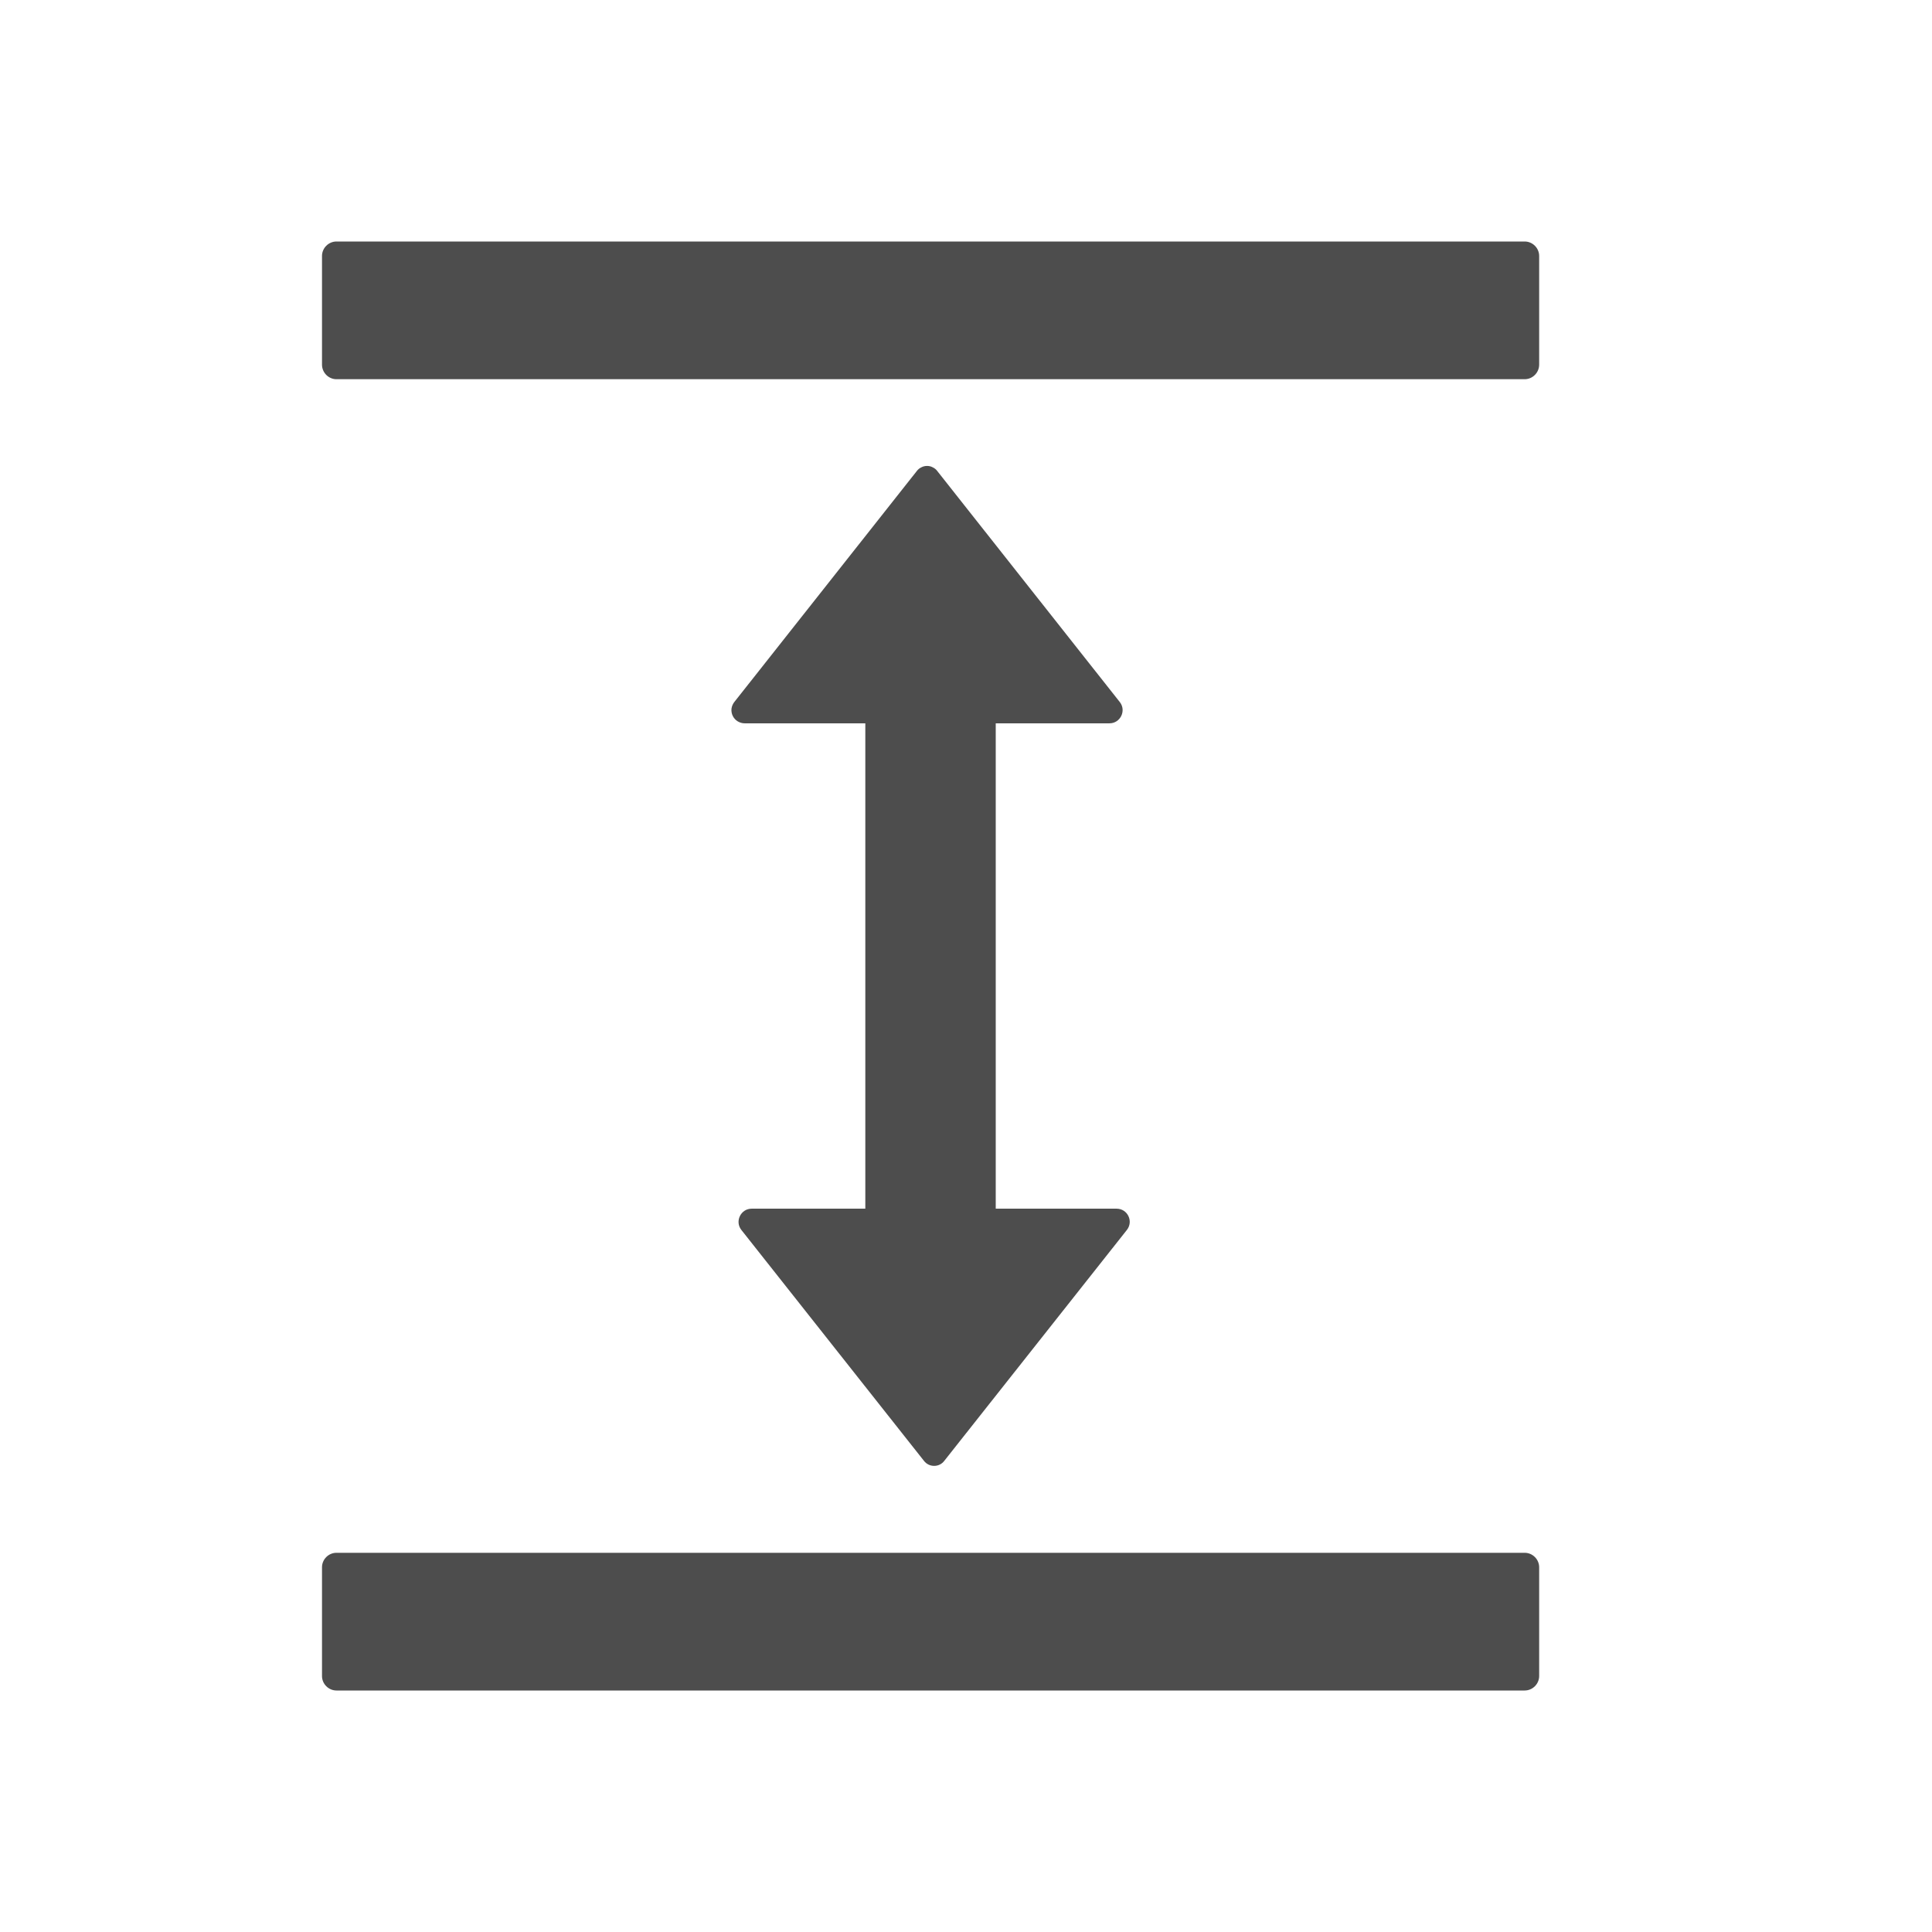 <svg width="18" height="18" viewBox="0 0 18 18" fill="none" xmlns="http://www.w3.org/2000/svg">
<path d="M14.205 14.467H3.135C3.061 14.467 3 14.528 3 14.602V15.615C3 15.689 3.061 15.75 3.135 15.75H14.205C14.279 15.75 14.34 15.689 14.34 15.615V14.602C14.34 14.528 14.279 14.467 14.205 14.467ZM14.205 2.25H3.135C3.061 2.25 3 2.311 3 2.385V3.397C3 3.472 3.061 3.533 3.135 3.533H14.205C14.279 3.533 14.34 3.472 14.34 3.397V2.385C14.34 2.311 14.279 2.25 14.205 2.25ZM10.337 6.739C10.438 6.739 10.496 6.621 10.433 6.541L8.732 4.388C8.721 4.373 8.707 4.362 8.69 4.354C8.674 4.345 8.656 4.341 8.637 4.341C8.619 4.341 8.601 4.345 8.584 4.354C8.567 4.362 8.553 4.373 8.542 4.388L6.841 6.541C6.827 6.559 6.818 6.581 6.815 6.604C6.813 6.627 6.817 6.65 6.827 6.67C6.837 6.691 6.853 6.708 6.872 6.72C6.892 6.732 6.914 6.739 6.937 6.739H8.062V11.261H7.003C6.902 11.261 6.844 11.379 6.907 11.459L8.608 13.61C8.656 13.673 8.751 13.673 8.798 13.61L10.499 11.459C10.562 11.379 10.506 11.261 10.403 11.261H9.277V6.739H10.337Z" fill="#212121" fill-opacity="0.8"/>
</svg>

